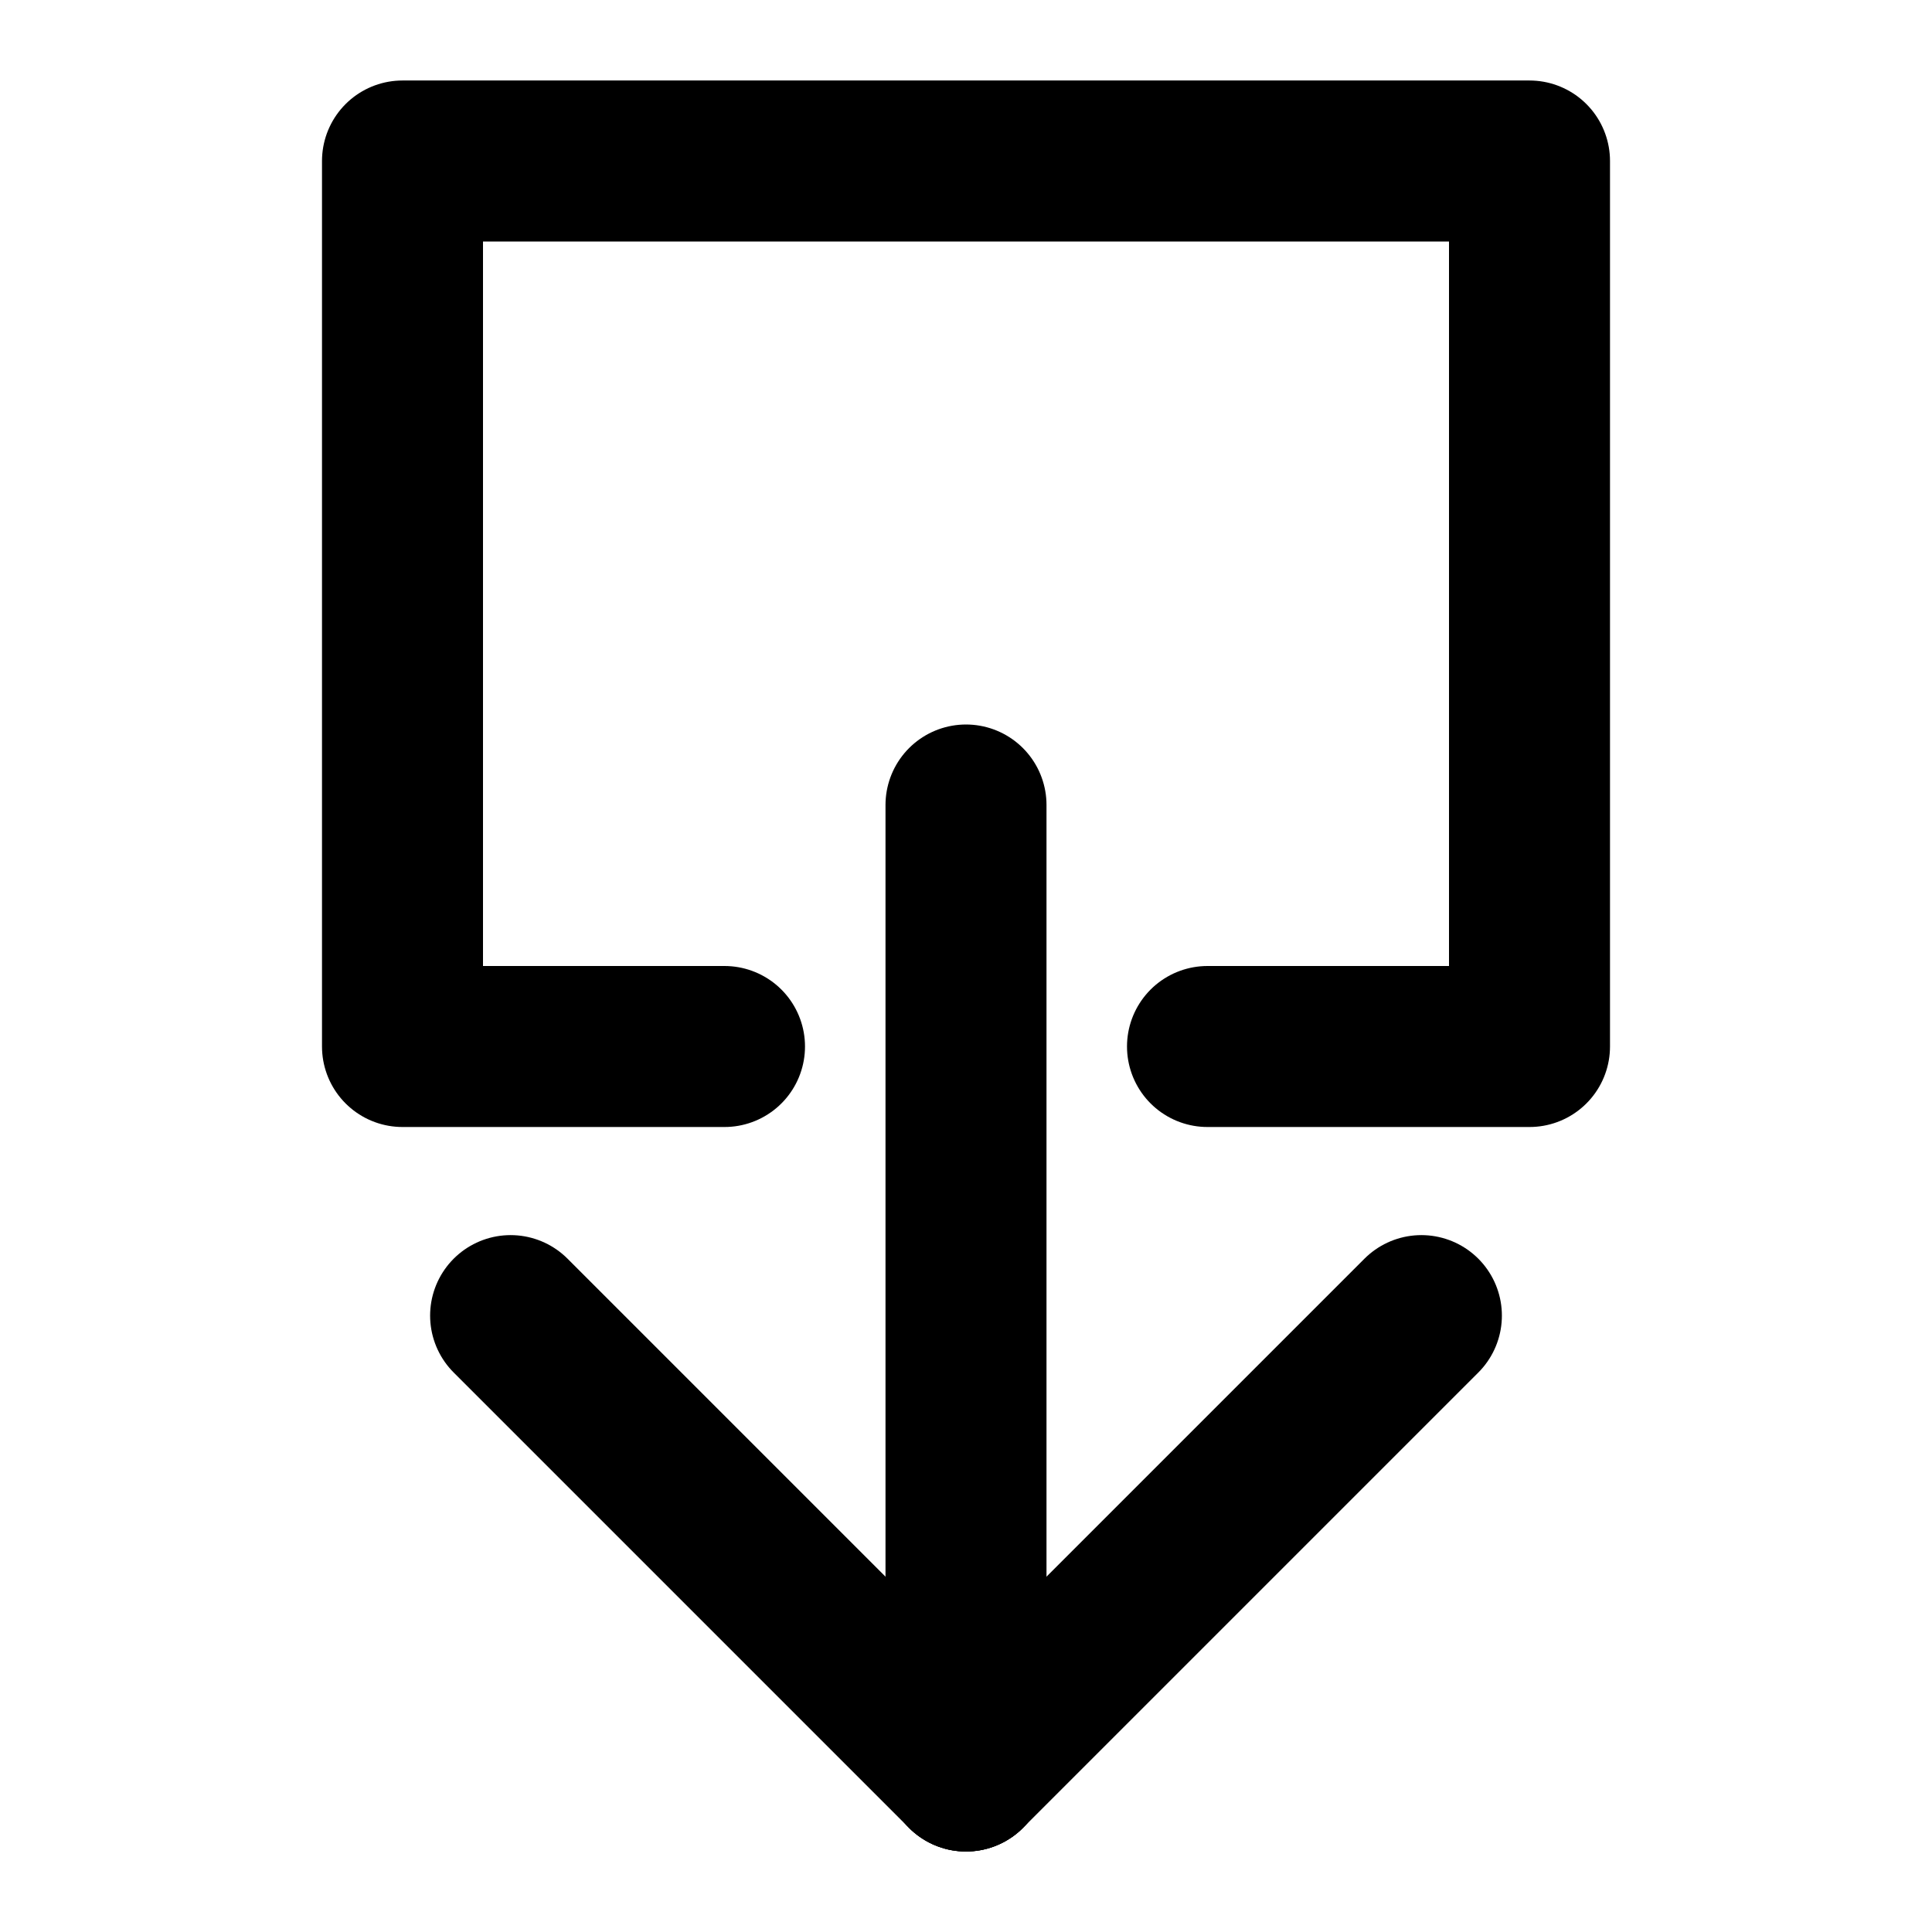 <svg xmlns="http://www.w3.org/2000/svg" width="24" height="24" viewBox="0 0 24 24">
  <g fill="none" fill-rule="evenodd" stroke-linecap="round" stroke-linejoin="round">
    <g stroke="#000" stroke-width="2" transform="translate(6.343 10)">
      <line x1="5.657" x2="11.314" y1="12" y2="6.343"/>
      <line x1="5.657" y1="12" y2="6.343"/>
      <line x1="5.657" x2="5.657" y2="12"/>
    </g>
    <polyline stroke="#000" stroke-width="2" points="15 2 19 2 19 13 5 13 5 2 9 2" transform="matrix(1 0 0 -1 0 15)"/>
  </g>
</svg>
